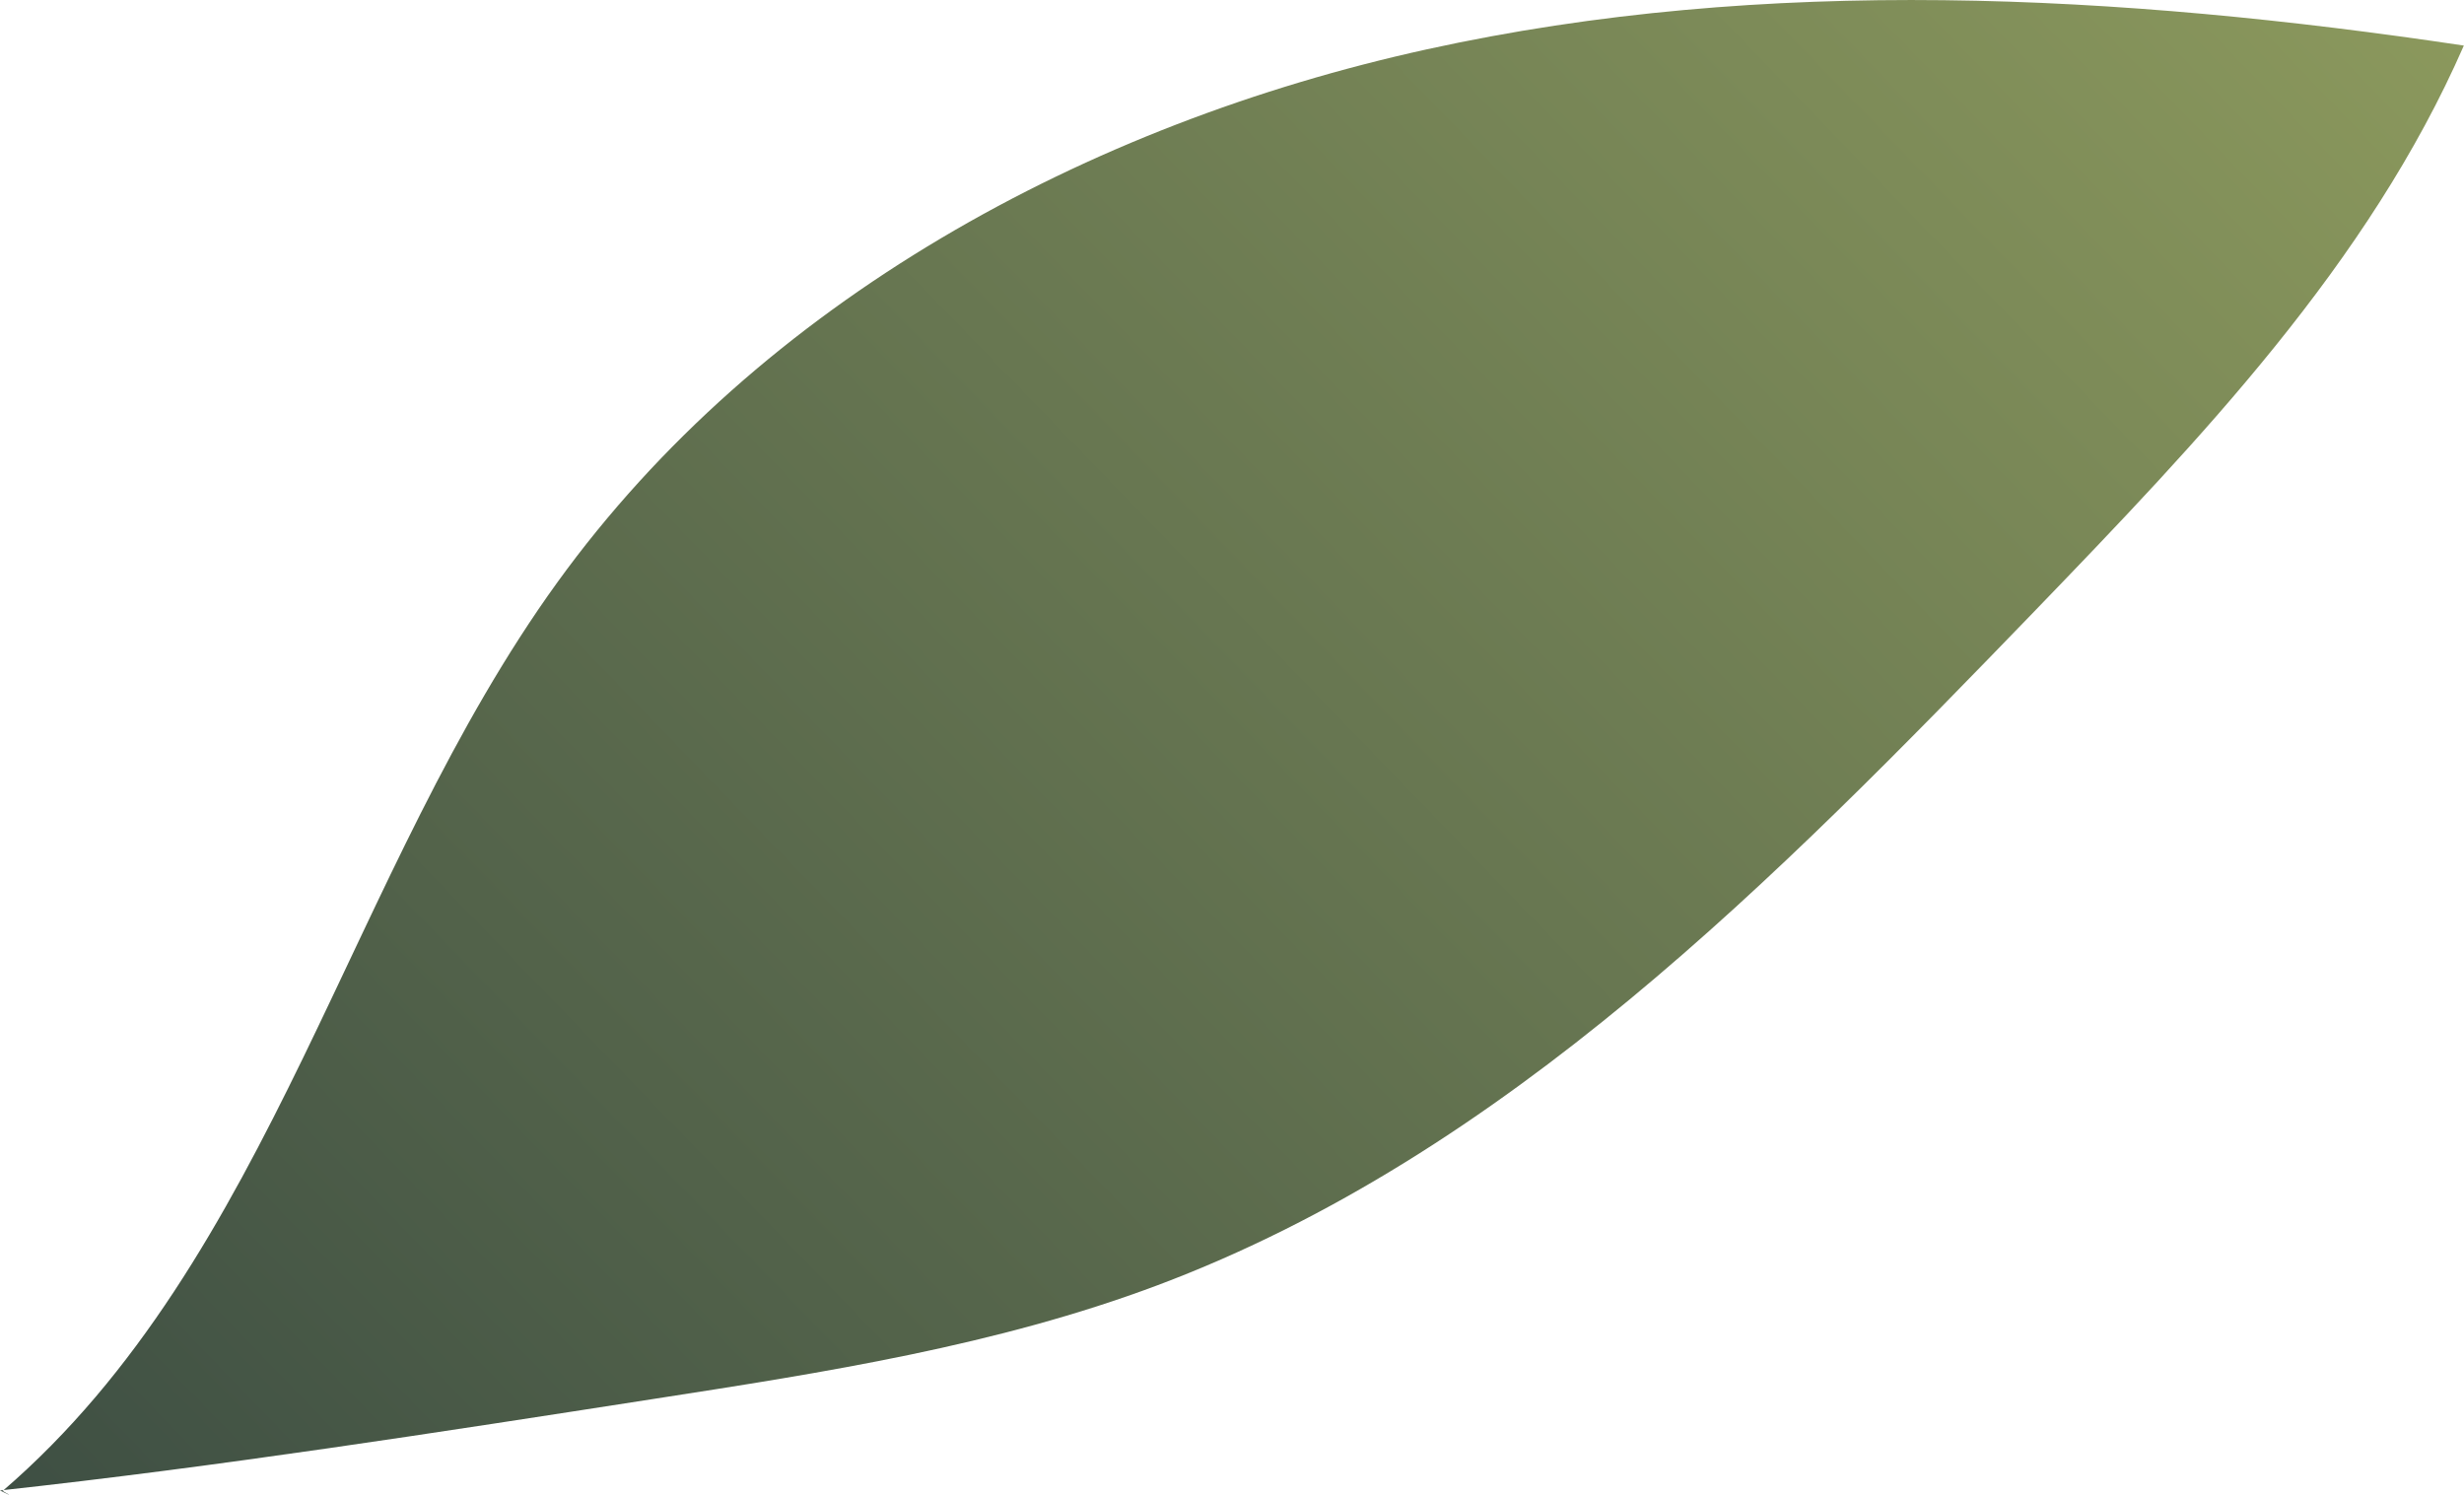 <svg xmlns="http://www.w3.org/2000/svg" xmlns:xlink="http://www.w3.org/1999/xlink" viewBox="0 0 156.82 95.14"><defs><style>.cls-1{fill:url(#linear-gradient);}</style><linearGradient id="linear-gradient" x1="150.3" y1="-28.12" x2="9.29" y2="108.28" gradientUnits="userSpaceOnUse"><stop offset="0" stop-color="#929f5f"/><stop offset="1" stop-color="#3d4e43"/></linearGradient></defs><g id="Layer_2" data-name="Layer 2"><g id="Layer_2-2" data-name="Layer 2"><path class="cls-1" d="M.17,94.9c17.22-14.82,22-39.42,35.3-57.83C48.43,19.14,69.2,7.89,90.81,3.14s44.12-3.51,66-.24C150.74,16.79,140,28,129.48,38.91c-16.43,17-33.64,34.56-55.79,42.89-10.25,3.85-21.16,5.55-32,7.23C27.85,91.18,14,93.34,0,94.87.47,95.1.94,95.34.17,94.9Z"/></g></g></svg>